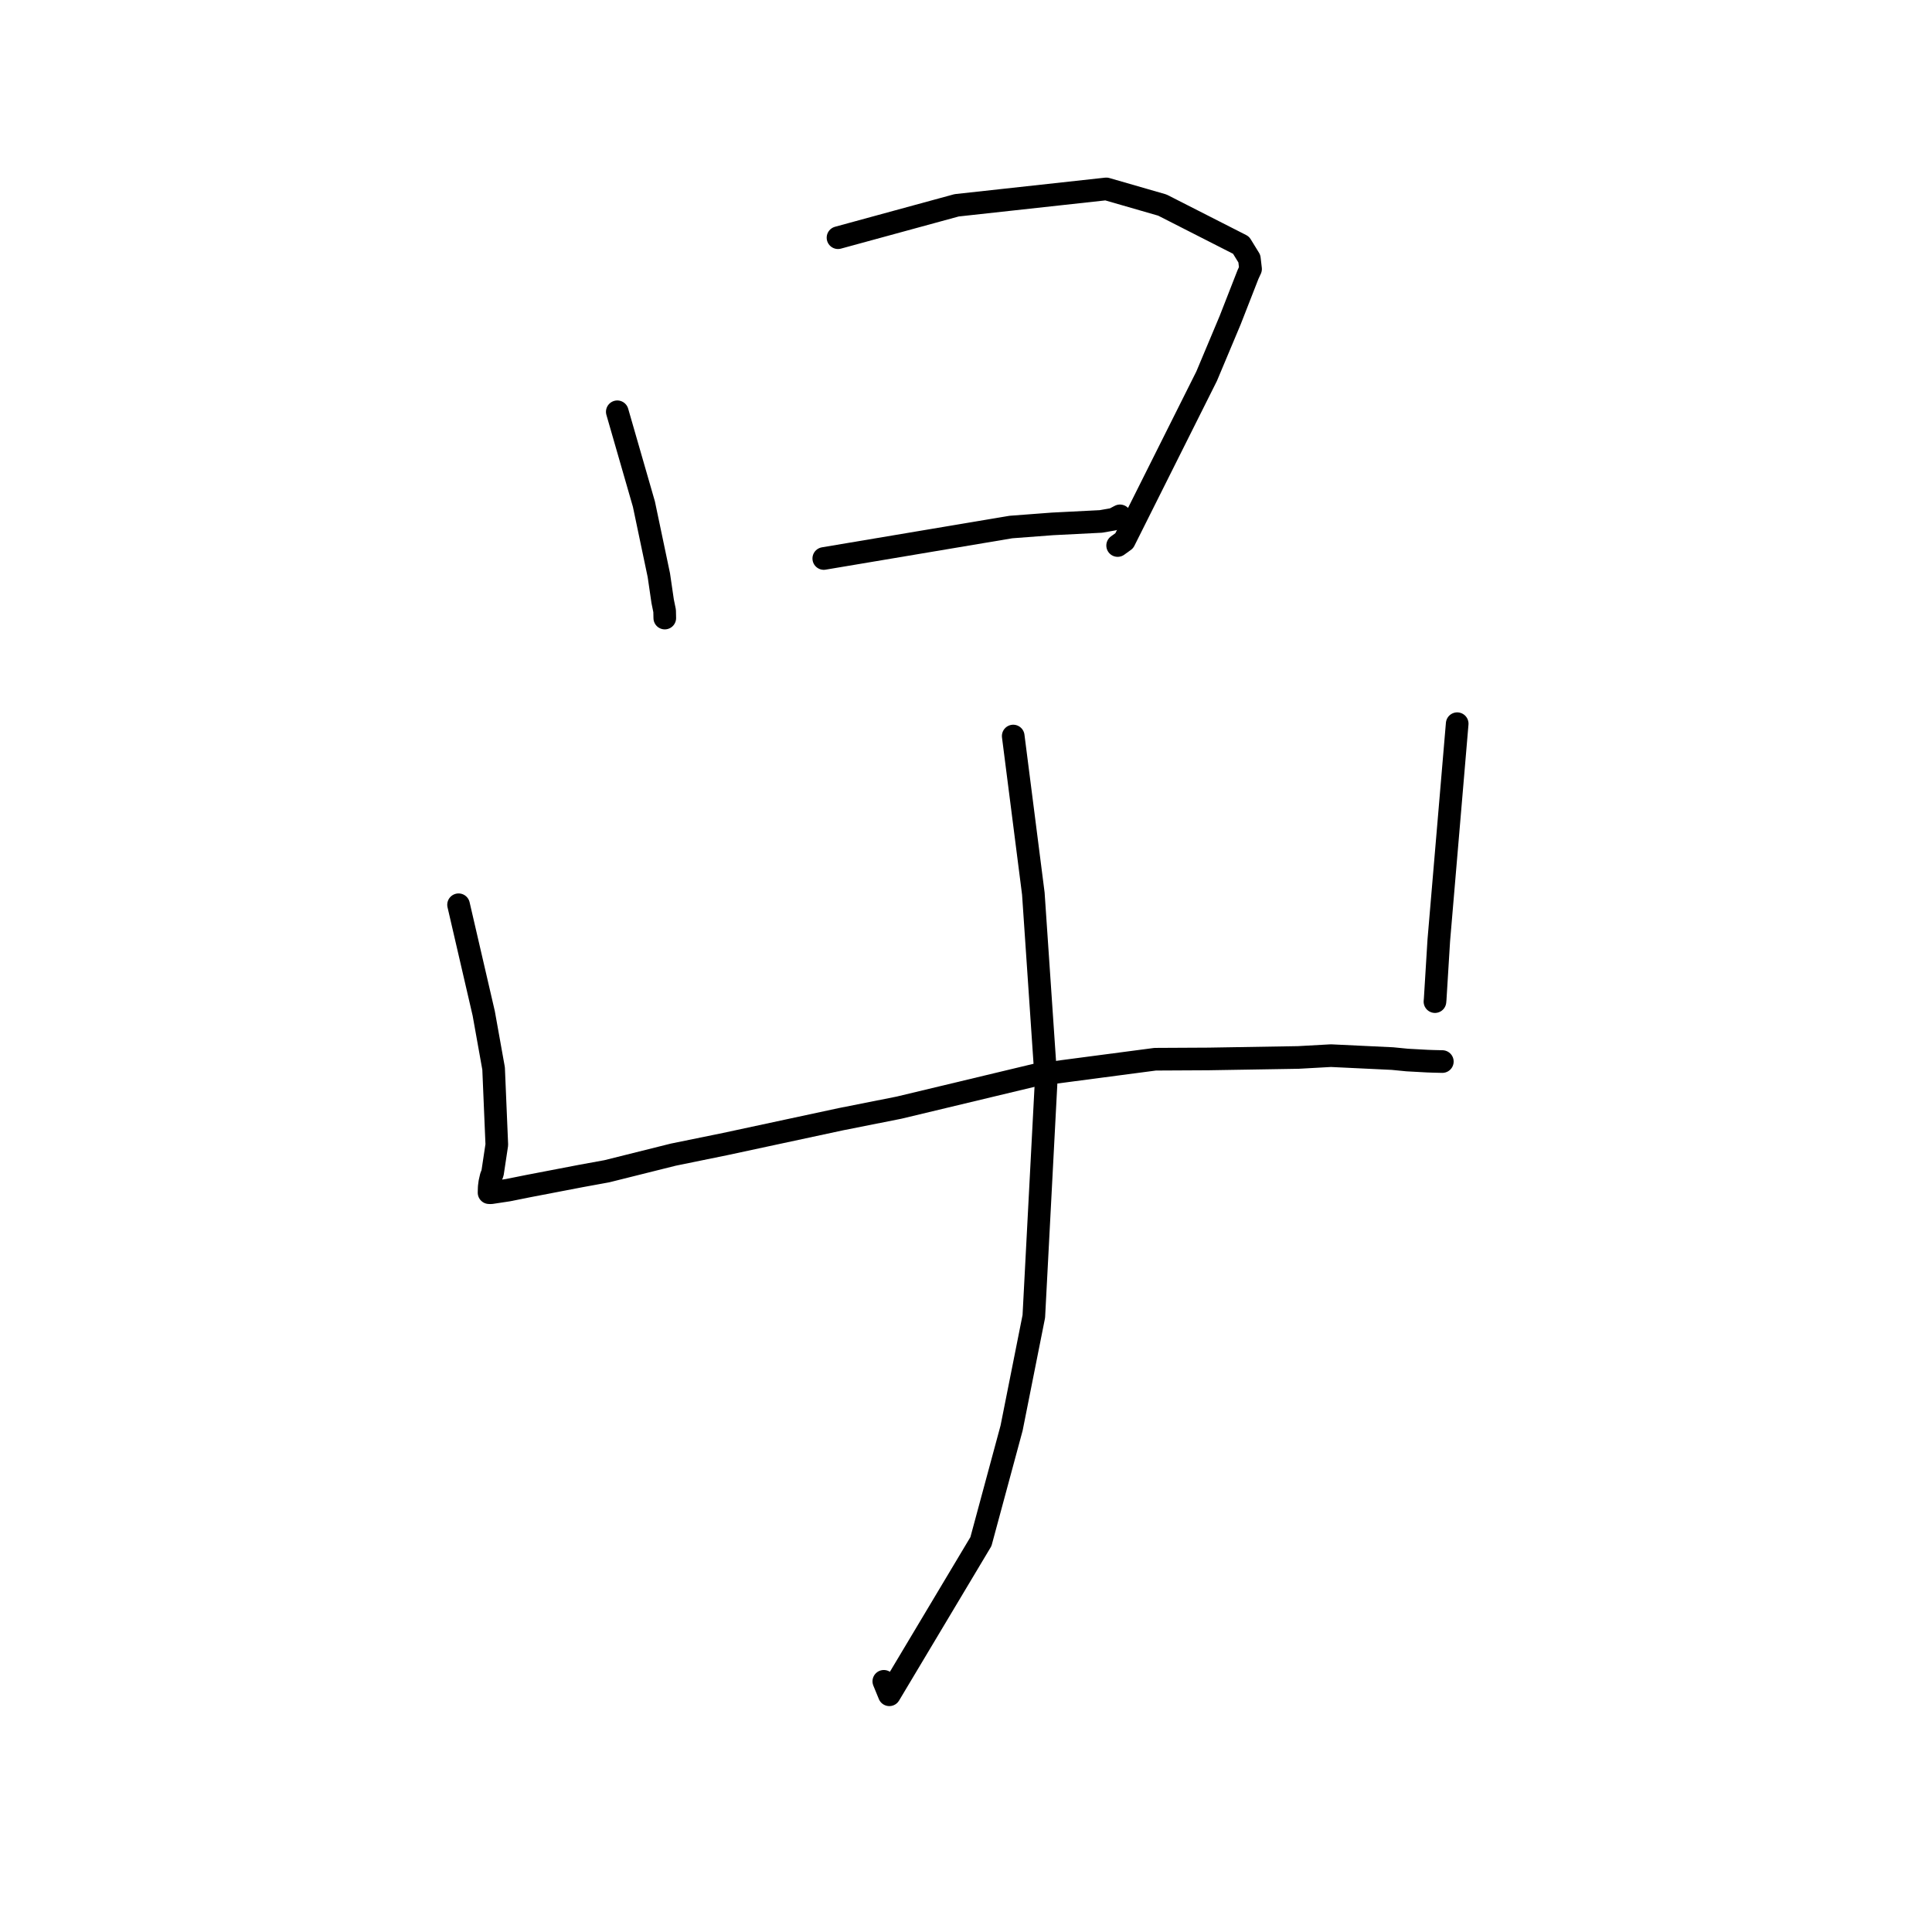 <?xml version="1.0" standalone="no"?>
    <svg width="256" height="256" xmlns="http://www.w3.org/2000/svg" version="1.1">
    <polyline stroke="black" stroke-width="3" stroke-linecap="round" fill="transparent" stroke-linejoin="round" points="81.794 54.563 83.558 60.682 85.322 66.802 87.301 76.219 87.806 79.674 88.067 80.95 88.081 81.6 88.087 81.897 " />
        <polyline stroke="black" stroke-width="3" stroke-linecap="round" fill="transparent" stroke-linejoin="round" points="111.04 31.496 118.899 29.35 126.759 27.205 146.59 25.032 154.016 27.174 164.443 32.482 165.547 34.278 165.692 35.527 165.706 35.642 165.37 36.366 163.002 42.426 159.883 49.853 148.97 71.652 148.093 72.285 " />
        <polyline stroke="black" stroke-width="3" stroke-linecap="round" fill="transparent" stroke-linejoin="round" points="109.155 74.003 121.552 71.919 133.949 69.835 139.459 69.418 145.878 69.093 147.556 68.8 148.274 68.422 148.359 68.377 148.403 68.354 " />
        <polyline stroke="black" stroke-width="3" stroke-linecap="round" fill="transparent" stroke-linejoin="round" points="60.762 119.885 62.429 127.083 64.097 134.281 65.405 141.582 65.83 151.682 65.263 155.444 65.081 155.898 64.905 156.667 64.865 156.971 64.831 157.23 64.821 157.386 64.807 157.876 64.803 158.035 65.045 158.045 67.319 157.701 69.984 157.166 76.993 155.821 80.41 155.197 89.214 152.997 96.114 151.588 111.447 148.295 119.123 146.771 137.202 142.44 153.07 140.353 160.115 140.316 172.021 140.119 176.354 139.879 184.51 140.268 186.463 140.459 189.119 140.605 189.901 140.633 190.816 140.655 191.029 140.66 191.074 140.661 191.101 140.662 191.117 140.662 " />
        <polyline stroke="black" stroke-width="3" stroke-linecap="round" fill="transparent" stroke-linejoin="round" points="193.086 95.893 191.867 110.248 190.647 124.604 190.168 132.405 190.139 132.719 " />
        <polyline stroke="black" stroke-width="3" stroke-linecap="round" fill="transparent" stroke-linejoin="round" points="134.257 97.529 135.59 107.965 136.922 118.401 138.615 143.353 136.986 174.432 134.042 189.224 129.978 204.265 117.842 224.567 117.11 222.784 " />
        </svg>